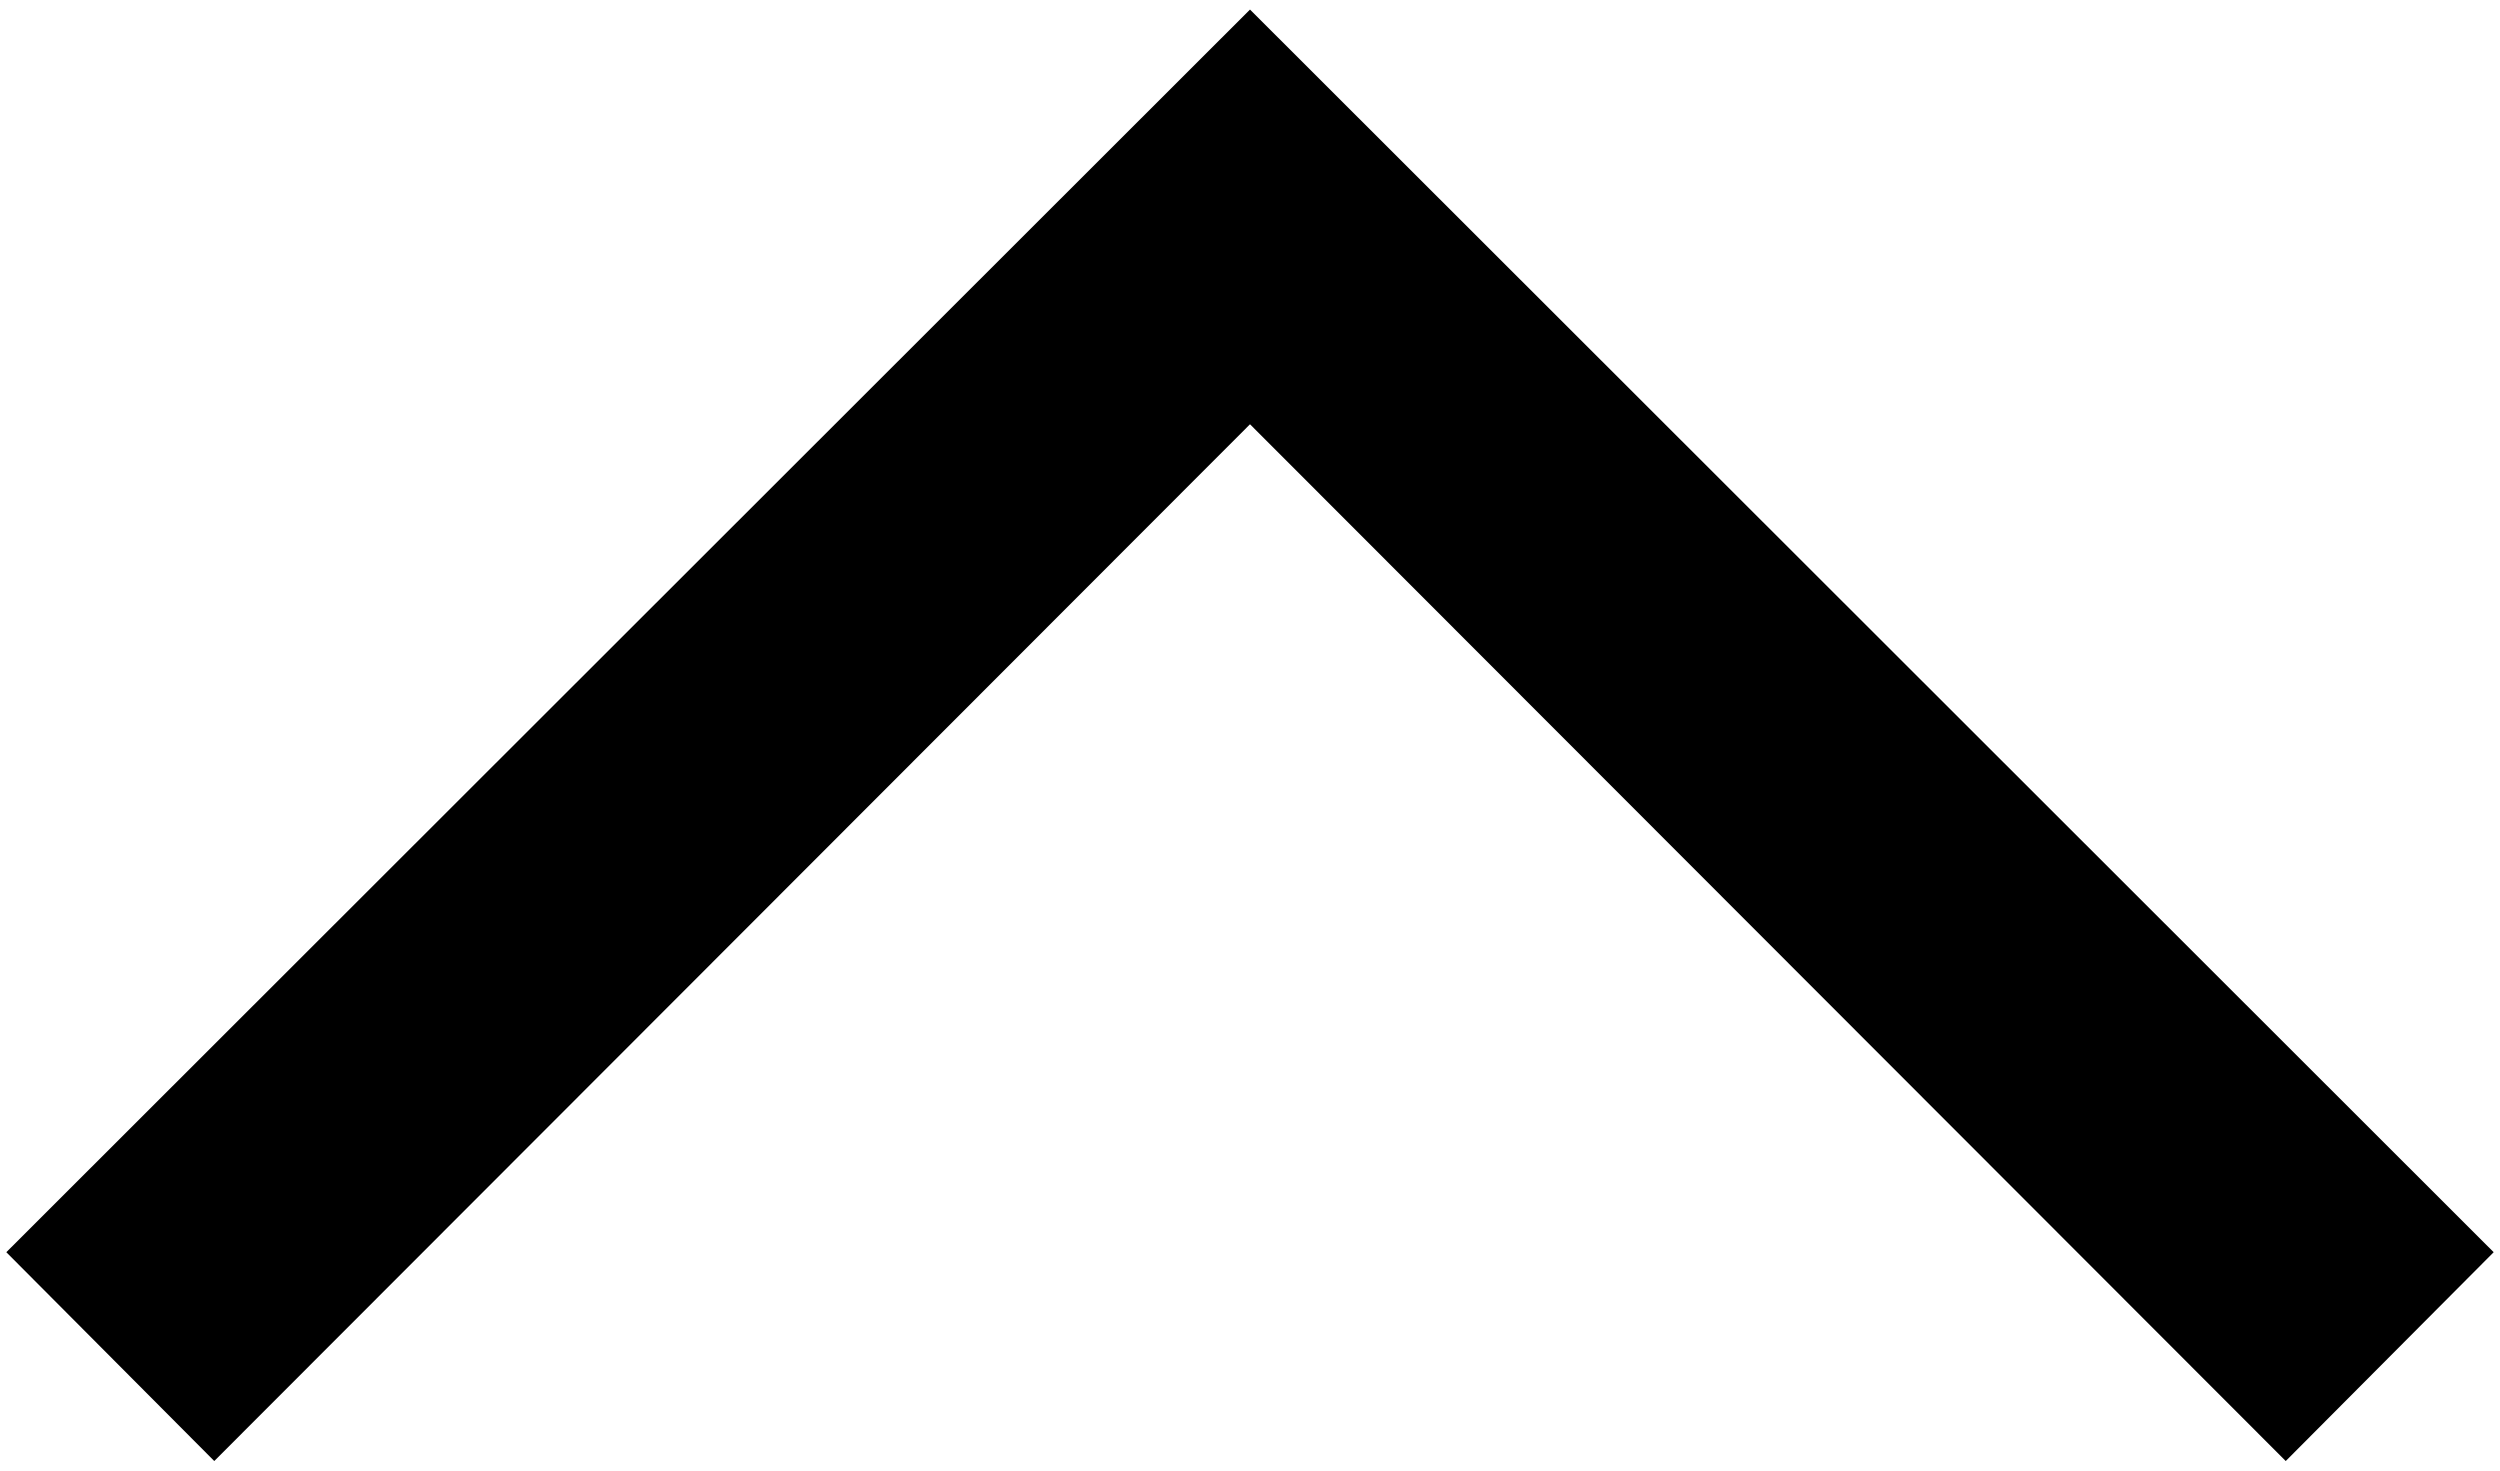 <?xml version="1.0" encoding="UTF-8"?>
<svg xmlns="http://www.w3.org/2000/svg" width="17" height="10" viewBox="0 0 17 10">
    <path d="m8.5.065 8.457 8.45-1.414 1.42L8.5 2.885l-7.043 7.05-1.414-1.42L8.5.065Z"/>
</svg>
